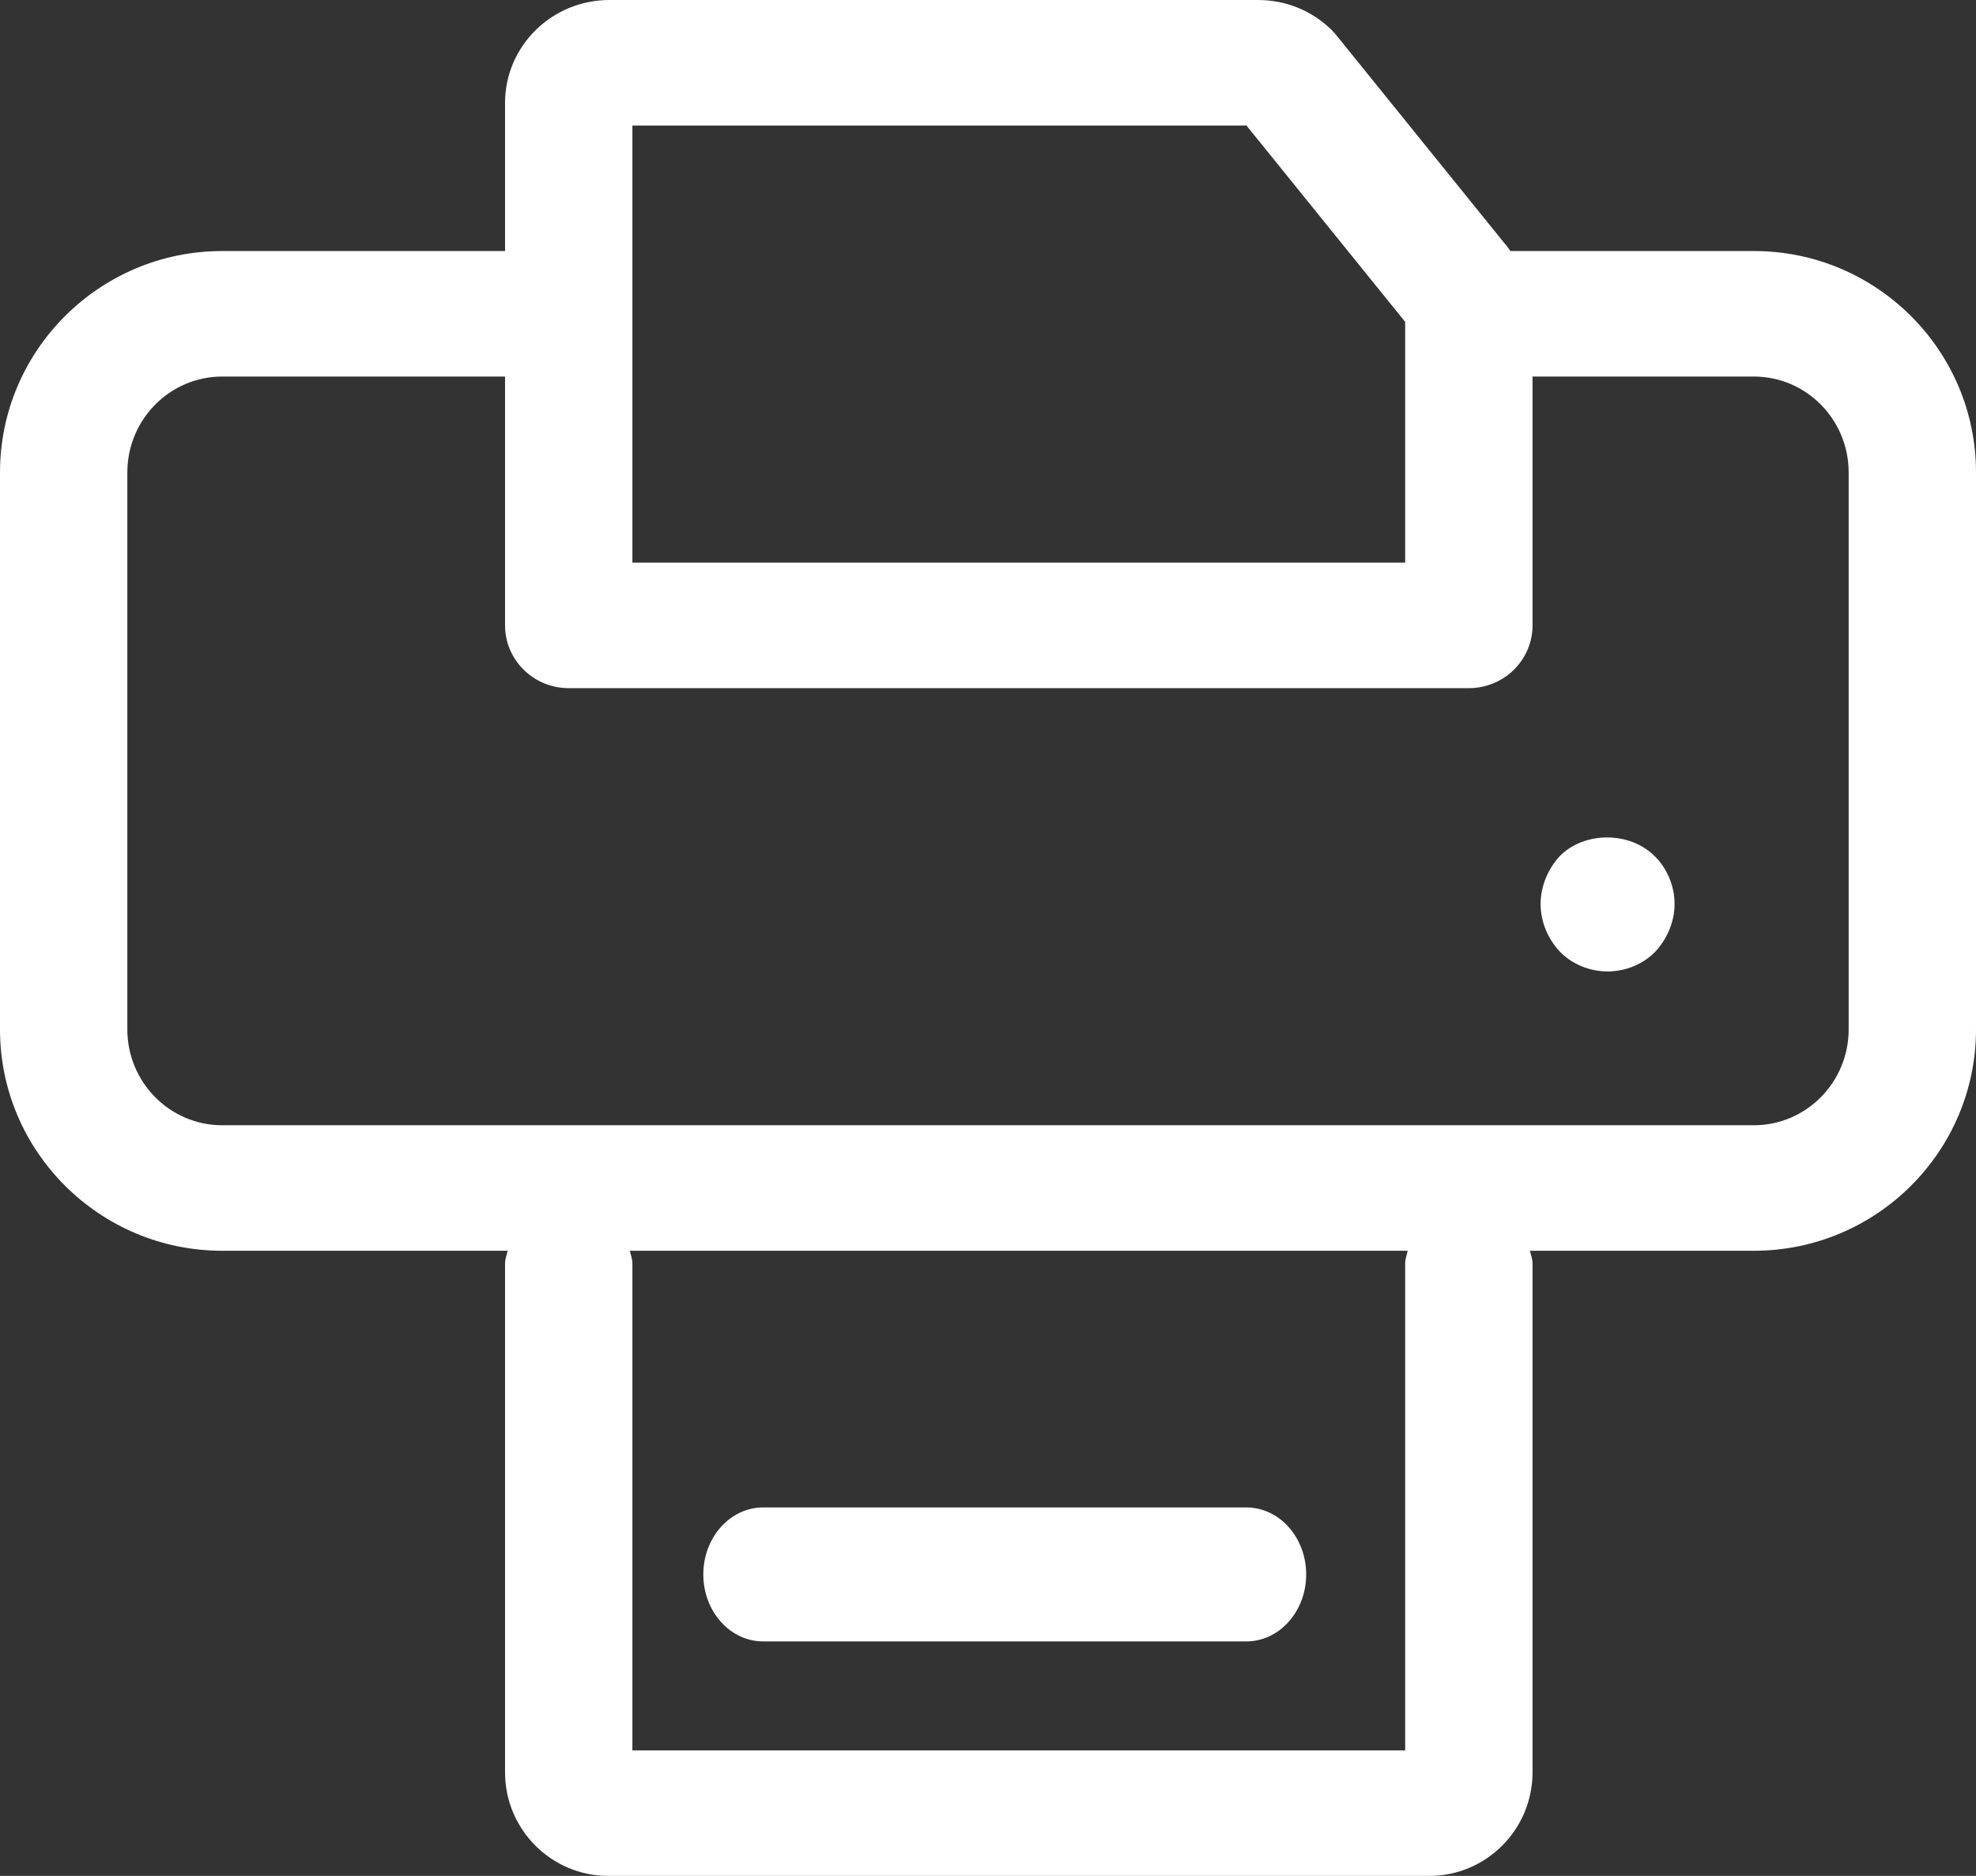 <?xml version="1.0" encoding="UTF-8" standalone="no"?>
<svg width="59px" height="56px" viewBox="0 0 59 56" version="1.1" xmlns="http://www.w3.org/2000/svg" xmlns:xlink="http://www.w3.org/1999/xlink">
    <rect x="0" y="0" width="59" height="56" fill="#333333" stroke="none"/>
    <!-- Generator: Sketch 39.1 (31720) - http://www.bohemiancoding.com/sketch -->
    <title>Printer_White</title>
    <desc>Created with Sketch.</desc>
    <defs></defs>
    <g id="Page-1" stroke="none" stroke-width="1" fill="none" fill-rule="evenodd">
        <g id="TitleScreen" transform="translate(-126, -756)" fill="#FFFFFF">
            <g id="Info" transform="translate(126, 754)">
                <g id="Printer" transform="translate(0, 2)">
                    <g id="Printer_White">
                        <path d="M22.788,49 L37.212,49 C38.199,49 39,48.106 39,47 C39,45.894 38.199,45 37.212,45 L22.788,45 C21.801,45 21,45.894 21,47 C21,48.106 21.801,49 22.788,49" id="Fill-1"></path>
                        <path d="M55.198,30.729 C55.198,32.308 53.93,33.591 52.369,33.591 L6.633,33.591 C5.072,33.591 3.802,32.308 3.802,30.729 L3.802,14.104 C3.802,12.524 5.072,11.241 6.633,11.241 L15.08,11.241 L15.08,18.669 C15.08,19.703 15.932,20.543 16.981,20.543 L43.857,20.543 C44.907,20.543 45.759,19.703 45.759,18.669 L45.759,11.241 L52.369,11.241 C53.93,11.241 55.198,12.524 55.198,14.104 L55.198,30.729 Z M41.956,37.713 L41.956,52.253 L18.882,52.253 L18.882,37.715 C18.882,37.58 18.833,37.464 18.806,37.338 L42.032,37.338 C42.006,37.464 41.956,37.58 41.956,37.713 L41.956,37.713 Z M18.882,3.747 L37.217,3.747 L41.956,9.609 L41.956,16.796 L18.882,16.796 L18.882,3.747 Z M52.369,7.494 L45.099,7.494 C45.042,7.419 44.992,7.34 44.928,7.271 L39.899,1.049 C39.854,0.993 39.804,0.939 39.751,0.886 C39.165,0.315 38.388,0 37.563,0 L18.194,0 C16.477,0 15.08,1.377 15.08,3.071 L15.08,7.494 L6.633,7.494 C2.975,7.494 0,10.46 0,14.104 L0,30.729 C0,34.373 2.975,37.338 6.633,37.338 L15.158,37.338 C15.131,37.464 15.08,37.58 15.08,37.715 L15.08,52.909 C15.08,54.614 16.462,56 18.162,56 L42.677,56 C44.376,56 45.759,54.614 45.759,52.909 L45.759,37.713 C45.759,37.58 45.707,37.464 45.681,37.338 L52.369,37.338 C56.027,37.338 59,34.373 59,30.729 L59,14.104 C59,10.46 56.027,7.494 52.369,7.494 L52.369,7.494 Z" id="Fill-3"></path>
                        <path d="M46.58,25.549 C46.22,25.932 46,26.457 46,26.982 C46,27.527 46.22,28.031 46.58,28.415 C46.96,28.798 47.48,29 48,29 C48.52,29 49.04,28.798 49.42,28.415 C49.78,28.031 50,27.509 50,26.982 C50,26.457 49.78,25.932 49.42,25.571 C48.66,24.802 47.3,24.824 46.58,25.549" id="Fill-6"></path>
                    </g>
                </g>
            </g>
        </g>
    </g>
</svg>